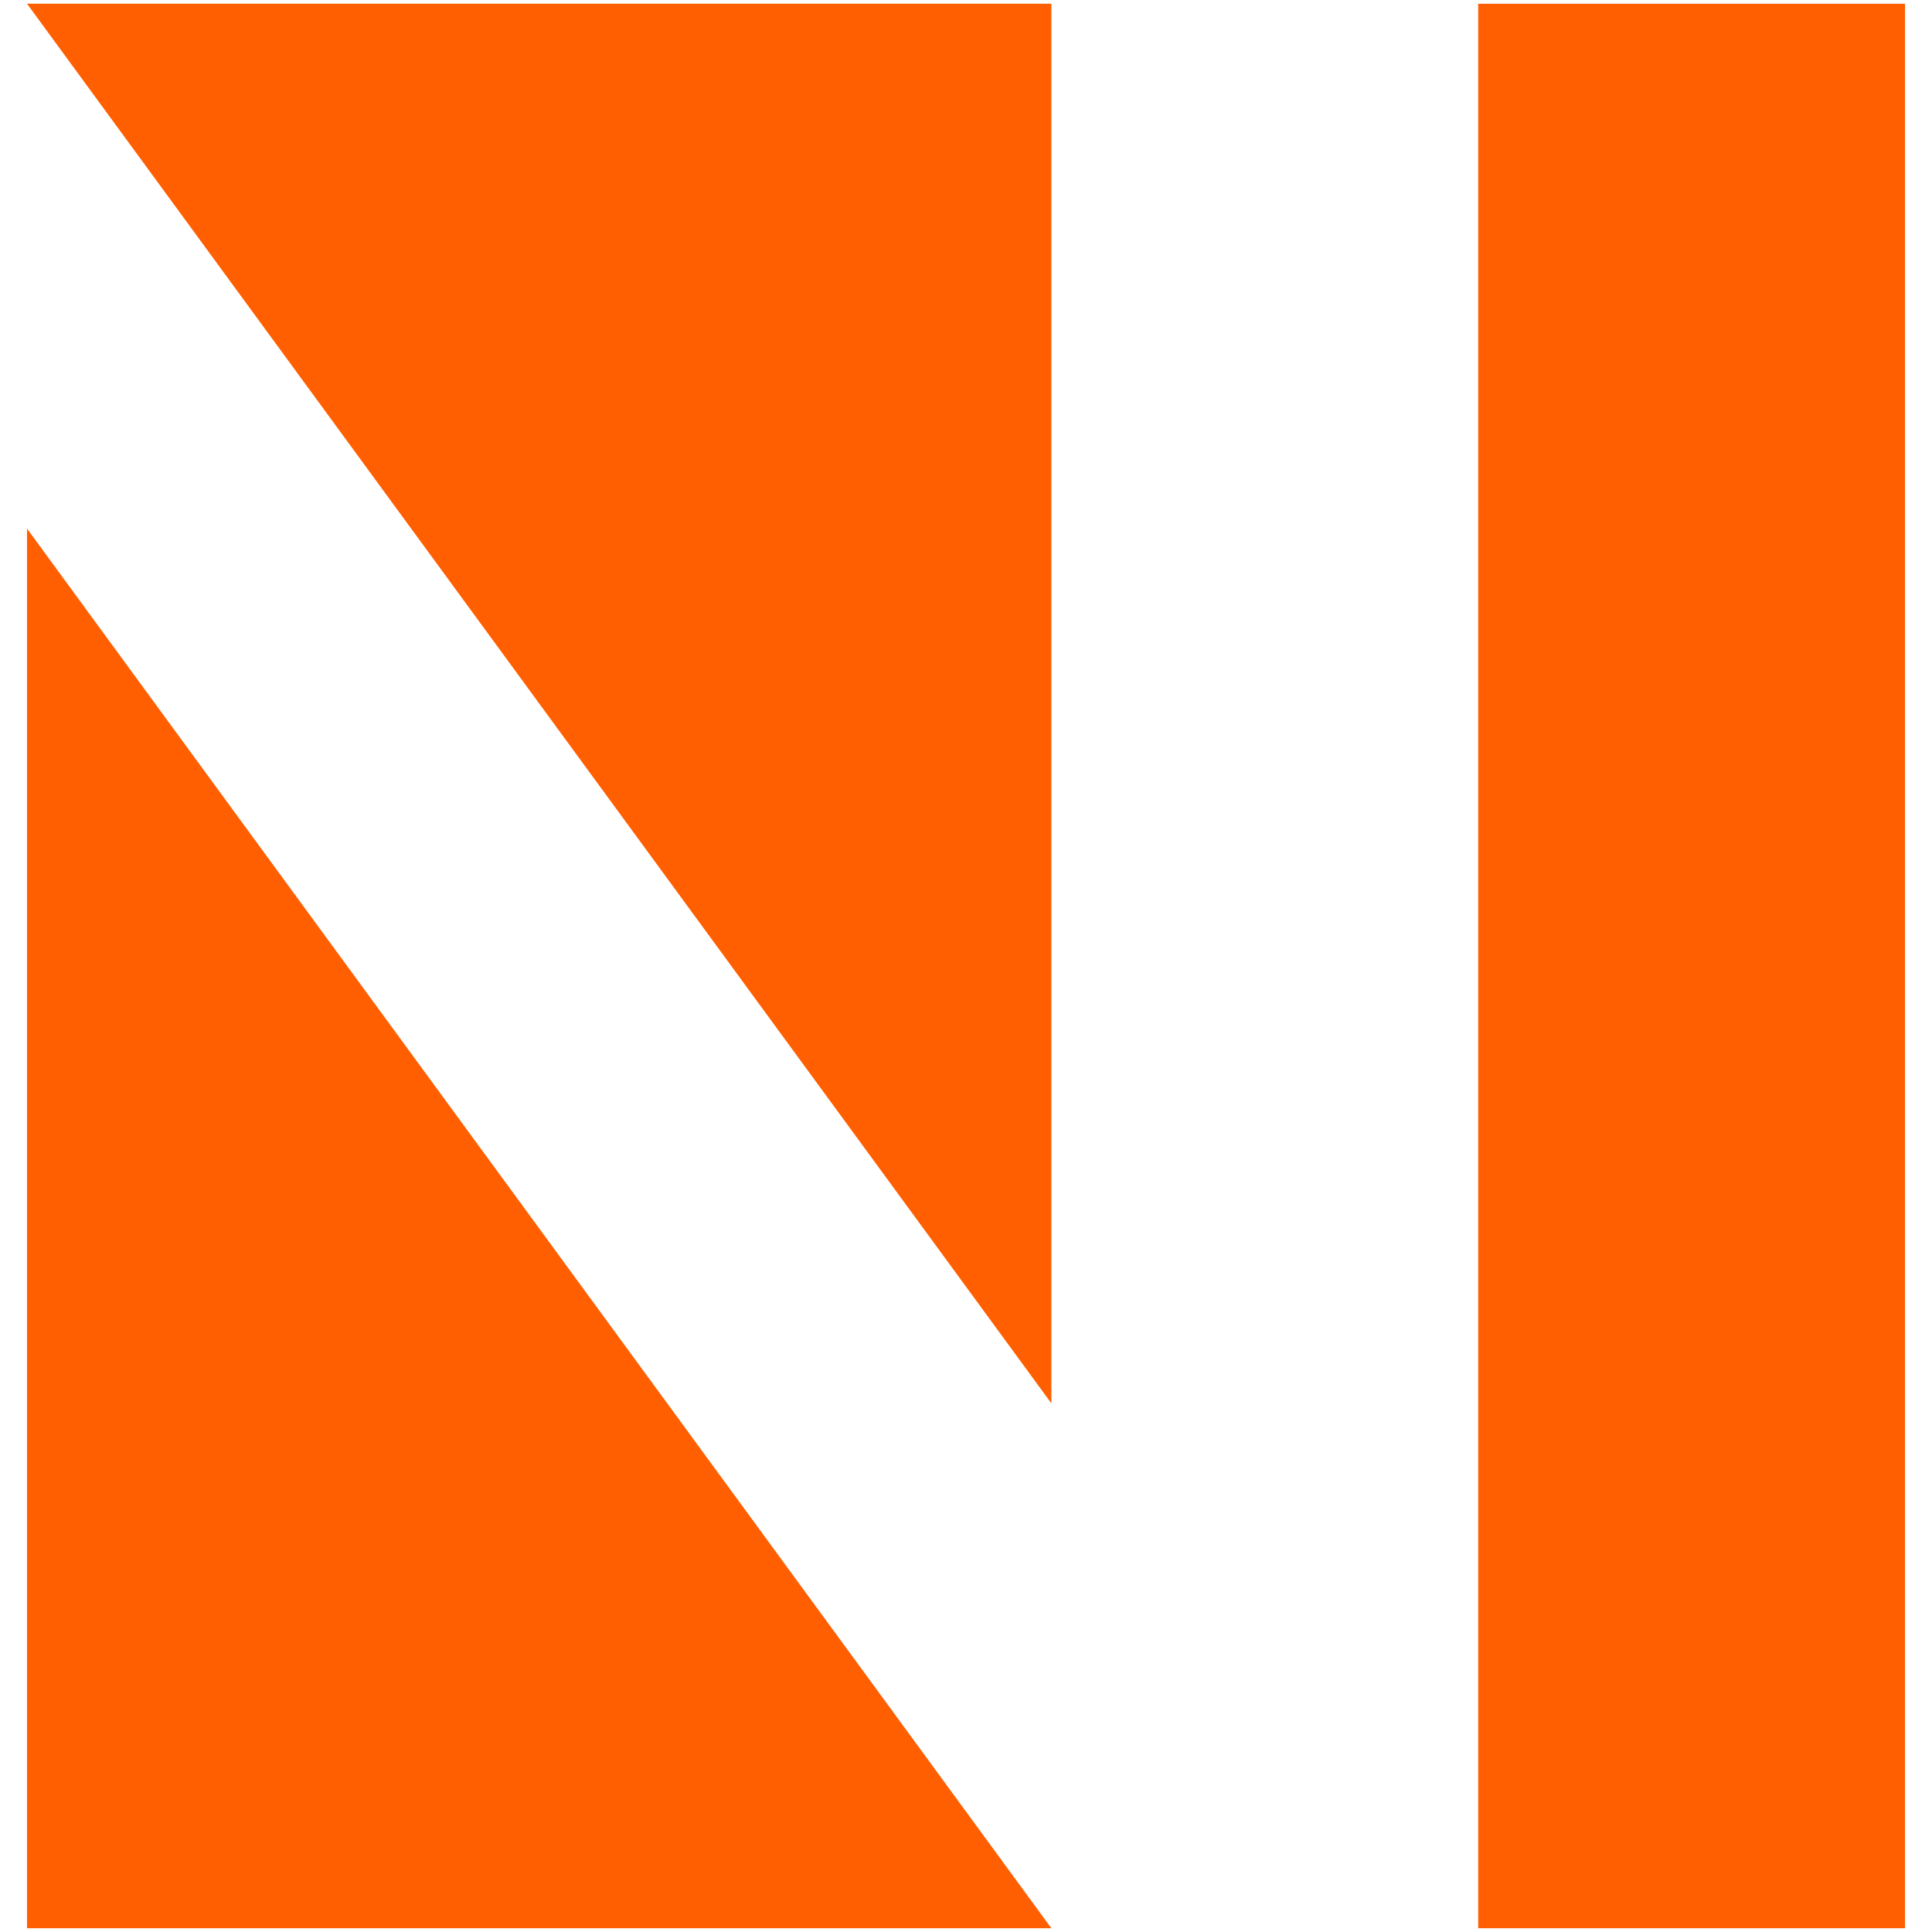 <?xml version="1.0" encoding="UTF-8" standalone="no"?><!DOCTYPE svg PUBLIC "-//W3C//DTD SVG 1.1//EN" "http://www.w3.org/Graphics/SVG/1.1/DTD/svg11.dtd"><svg width="100%" height="100%" viewBox="0 0 512 512" version="1.1" xmlns="http://www.w3.org/2000/svg" xmlns:xlink="http://www.w3.org/1999/xlink" xml:space="preserve" style="fill-rule:evenodd;clip-rule:evenodd;stroke-linejoin:round;stroke-miterlimit:2;"><title>NoviCap</title><desc>NoviCap was born in 2015 with the aim of simplifying the financing of invoices.</desc>    <g transform="matrix(21.25,0,0,21.25,7.157,1)">        <rect id="Rectangle" x="18.098" y="0" width="5.323" height="24" style="fill:rgb(255,95,0);"/>        <path id="Path" d="M12.775,24l-12.775,0l0,-17.455l12.775,17.455Z" style="fill:rgb(255,95,0);"/>        <g id="Path1" transform="matrix(-1,7.65714e-16,-7.65714e-16,-1,12.775,17.454)">            <path d="M0,17.455l0,-17.455l12.775,17.455l-12.775,0Z" style="fill:rgb(255,95,0);"/>        </g>    </g></svg>
